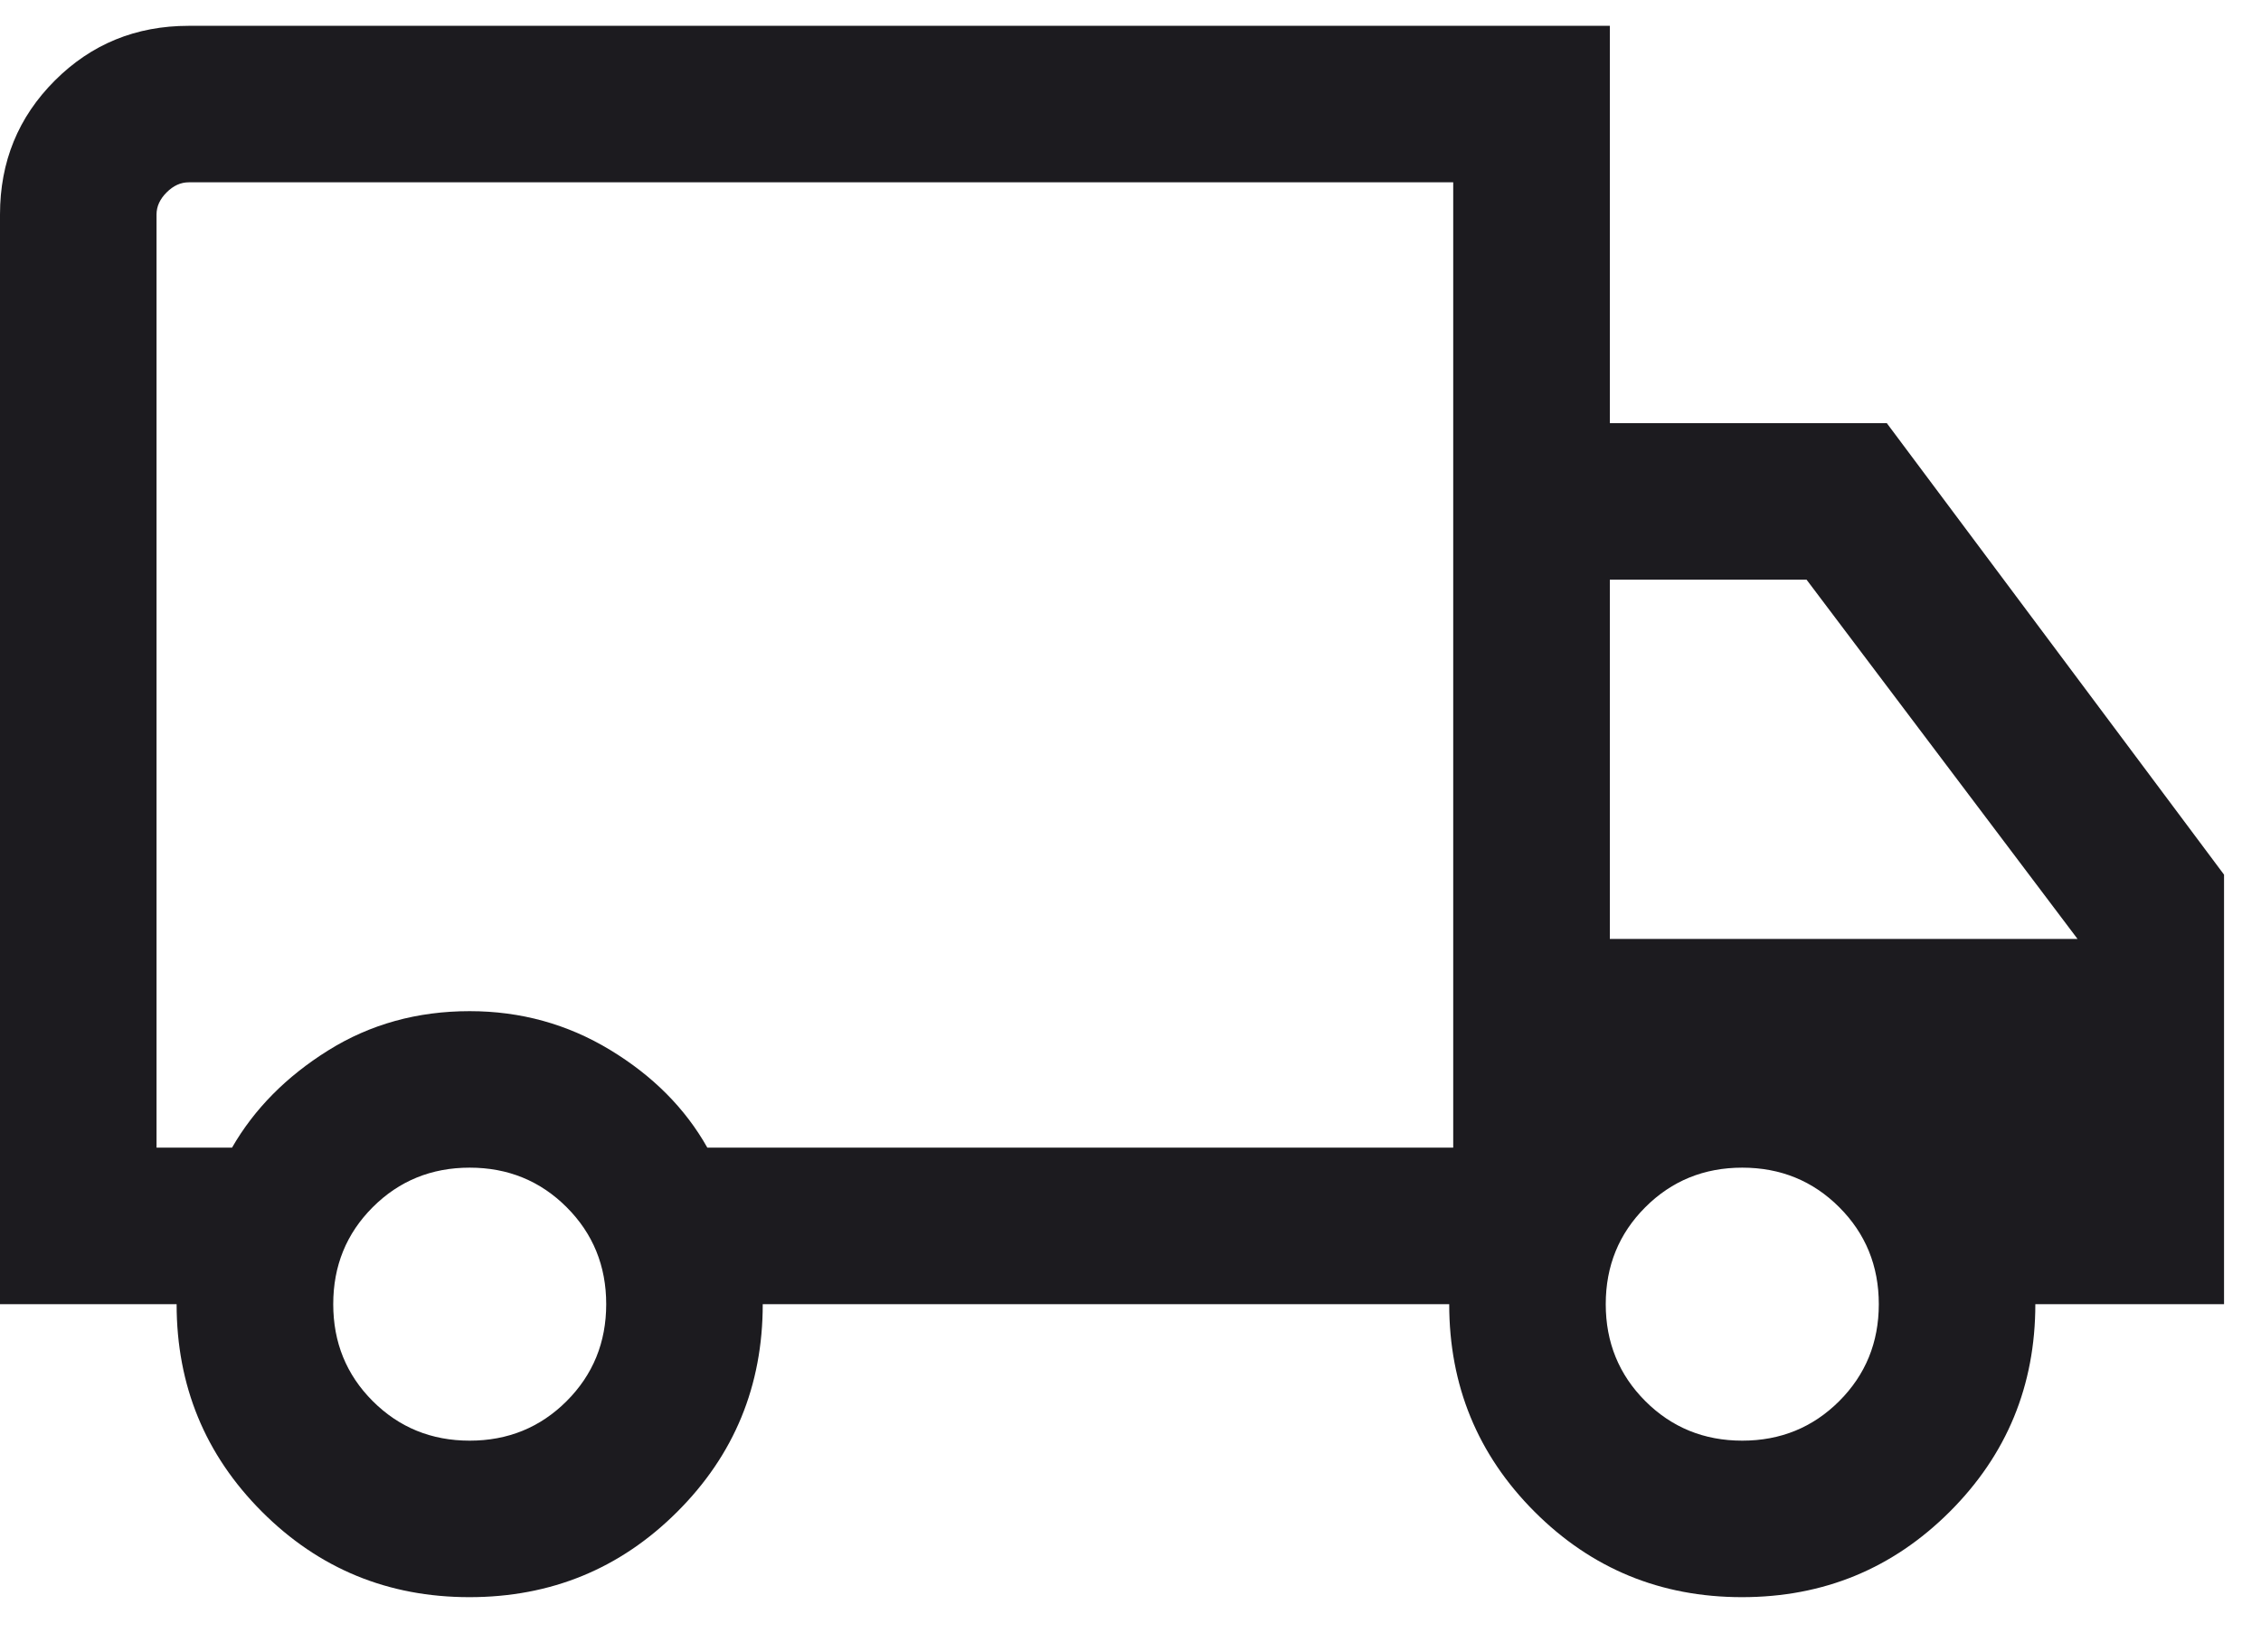 <svg width="26" height="19" viewBox="0 0 26 19" fill="none" xmlns="http://www.w3.org/2000/svg">
<path d="M5.398 18.37C4.462 18.37 3.666 18.042 3.012 17.387C2.358 16.732 2.031 15.936 2.031 15H0V2.467C0 1.86 0.21 1.347 0.63 0.927C1.05 0.507 1.563 0.297 2.17 0.297H18.512V4.867H21.697L25.575 10.06V15H23.405C23.405 15.936 23.077 16.732 22.421 17.387C21.765 18.042 20.969 18.37 20.032 18.37C19.096 18.37 18.3 18.042 17.646 17.387C16.992 16.732 16.665 15.936 16.665 15H8.771C8.771 15.939 8.443 16.735 7.787 17.389C7.132 18.043 6.335 18.37 5.398 18.37ZM5.401 16.57C5.841 16.57 6.213 16.418 6.516 16.115C6.819 15.812 6.971 15.44 6.971 15C6.971 14.56 6.819 14.188 6.516 13.885C6.213 13.582 5.841 13.43 5.401 13.43C4.961 13.43 4.589 13.582 4.286 13.885C3.983 14.188 3.832 14.56 3.832 15C3.832 15.44 3.983 15.812 4.286 16.115C4.589 16.418 4.961 16.57 5.401 16.57ZM1.8 13.2H2.668C2.924 12.755 3.293 12.382 3.775 12.081C4.257 11.78 4.799 11.63 5.401 11.63C5.987 11.63 6.526 11.779 7.016 12.076C7.506 12.373 7.879 12.747 8.134 13.2H16.711V2.097H2.17C2.077 2.097 1.993 2.136 1.916 2.213C1.839 2.29 1.8 2.374 1.8 2.467V13.2ZM20.035 16.57C20.475 16.57 20.847 16.418 21.15 16.115C21.453 15.812 21.605 15.44 21.605 15C21.605 14.56 21.453 14.188 21.15 13.885C20.847 13.582 20.475 13.43 20.035 13.43C19.595 13.43 19.223 13.582 18.92 13.885C18.617 14.188 18.465 14.56 18.465 15C18.465 15.44 18.617 15.812 18.92 16.115C19.223 16.418 19.595 16.57 20.035 16.57ZM18.512 10.799H23.89L20.774 6.667H18.512V10.799Z" fill="#1C1B1F"/>
</svg>
